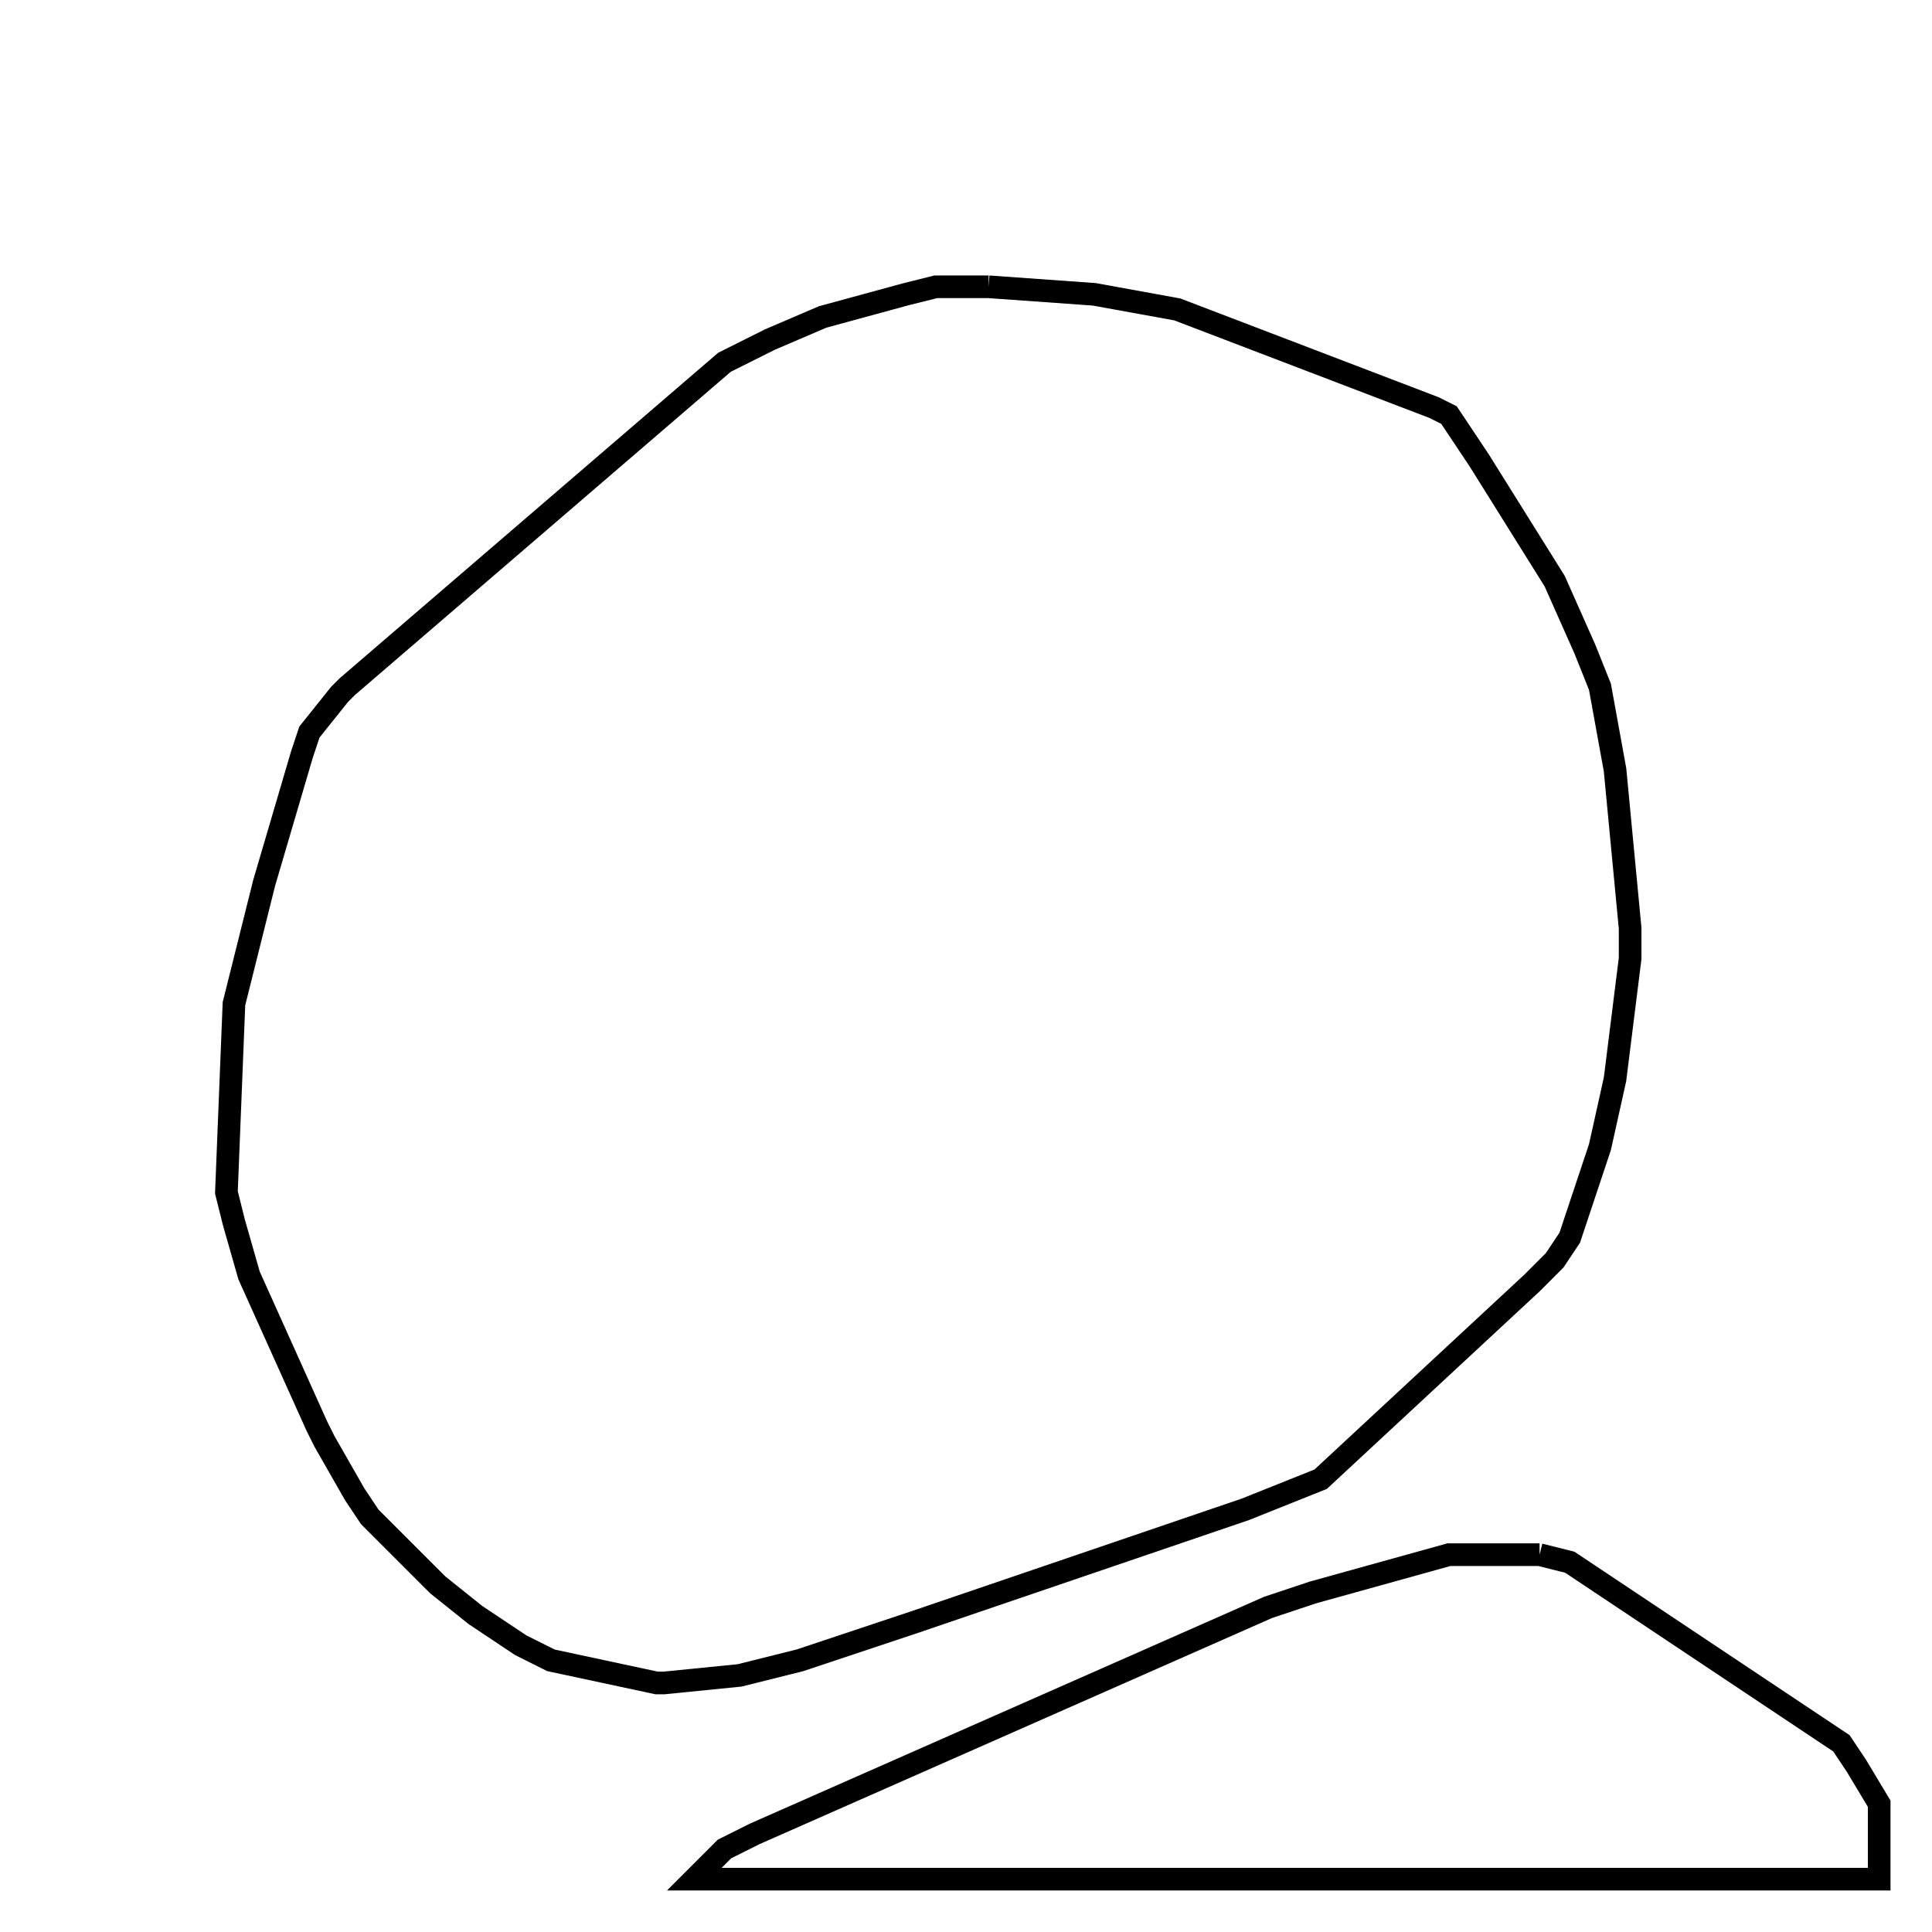 <svg width="256" height="256" xmlns="http://www.w3.org/2000/svg" fill-opacity="0" stroke="black" stroke-width="3" ><path d="M131 38 145 39 156 41 190 54 192 55 196 61 206 77 210 86 212 91 214 102 216 123 216 127 214 143 212 152 208 164 206 167 203 170 175 196 165 200 121 215 106 220 98 222 88 223 87 223 73 220 69 218 63 214 58 210 49 201 47 198 43 191 42 189 33 169 31 162 30 158 31 133 35 117 40 100 41 97 45 92 46 91 96 48 102 45 109 42 120 39 124 38 131 38 "/><path d="M204 206 208 207 244 231 246 234 249 239 249 249 92 249 96 245 100 243 168 213 174 211 192 206 204 206 "/></svg>